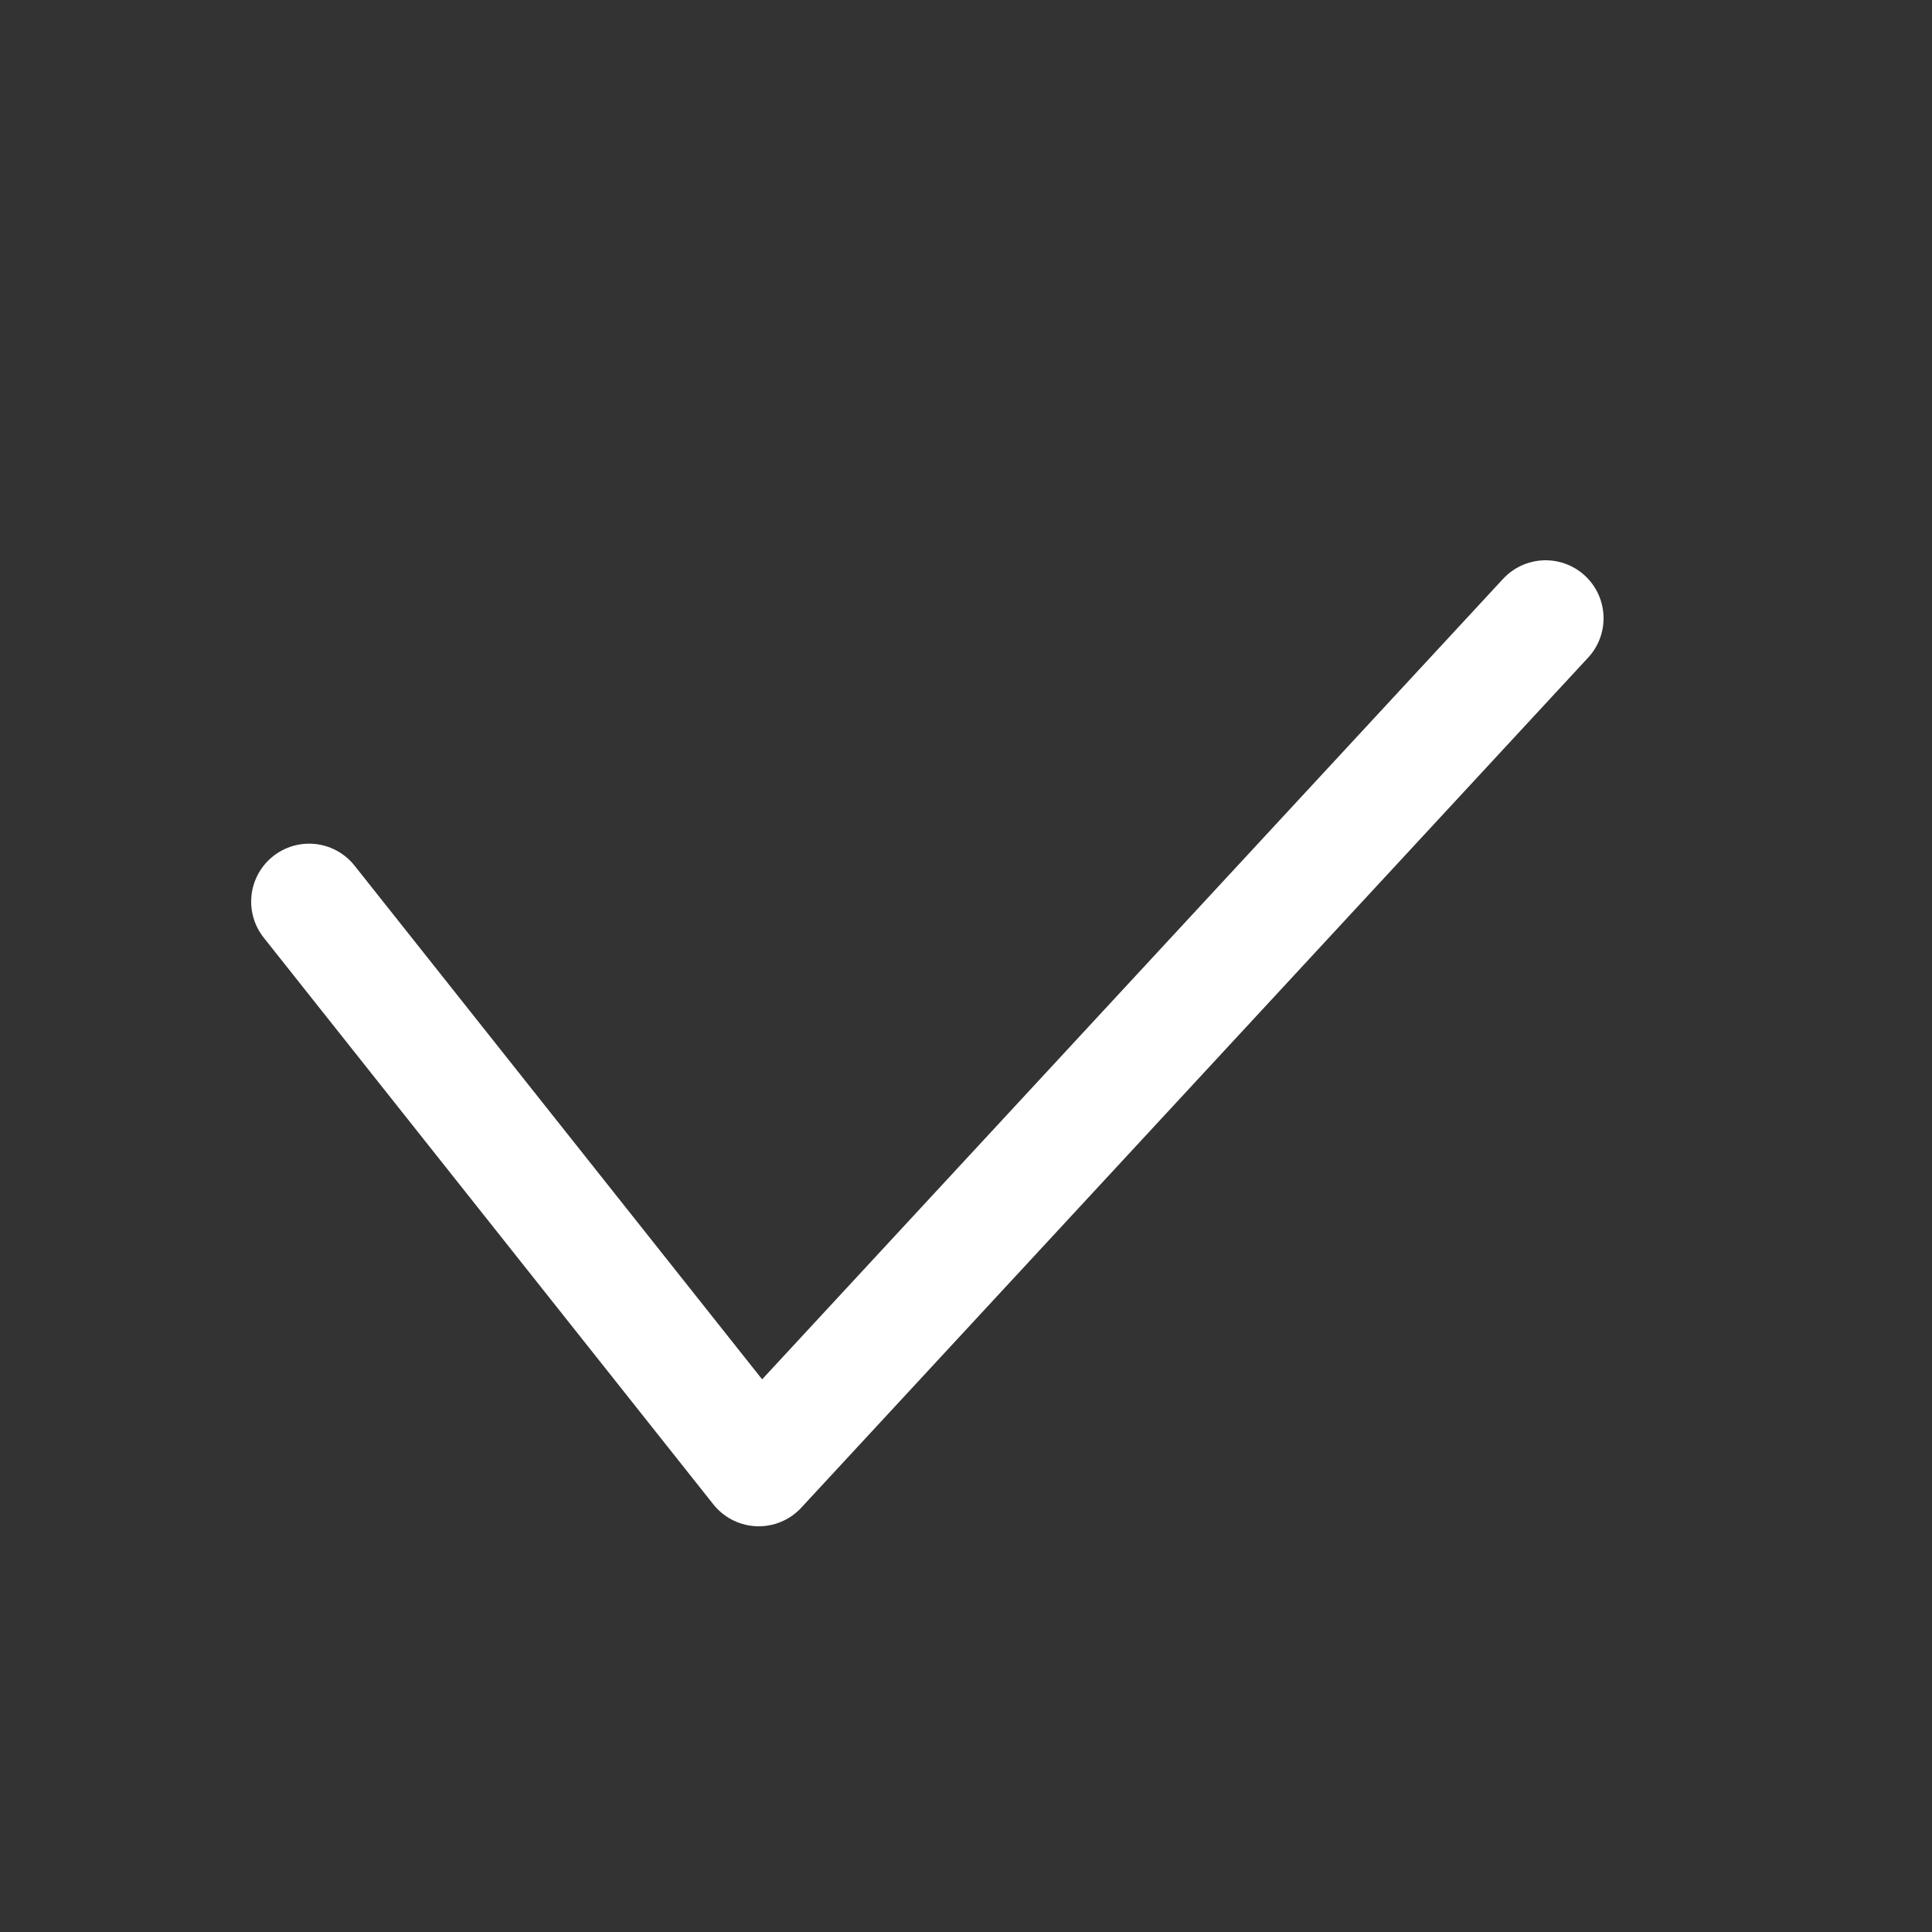 <svg width="25" height="25" viewBox="0 0 25 25" fill="none" xmlns="http://www.w3.org/2000/svg">
<rect x="0" y="0" width="25" height="25" fill="#333333" stroke="none"/>
<path d="M4 11.667L9.818 19L20 8" stroke="white" stroke-width="1.5" stroke-linecap="round" stroke-linejoin="round"/>
</svg>
